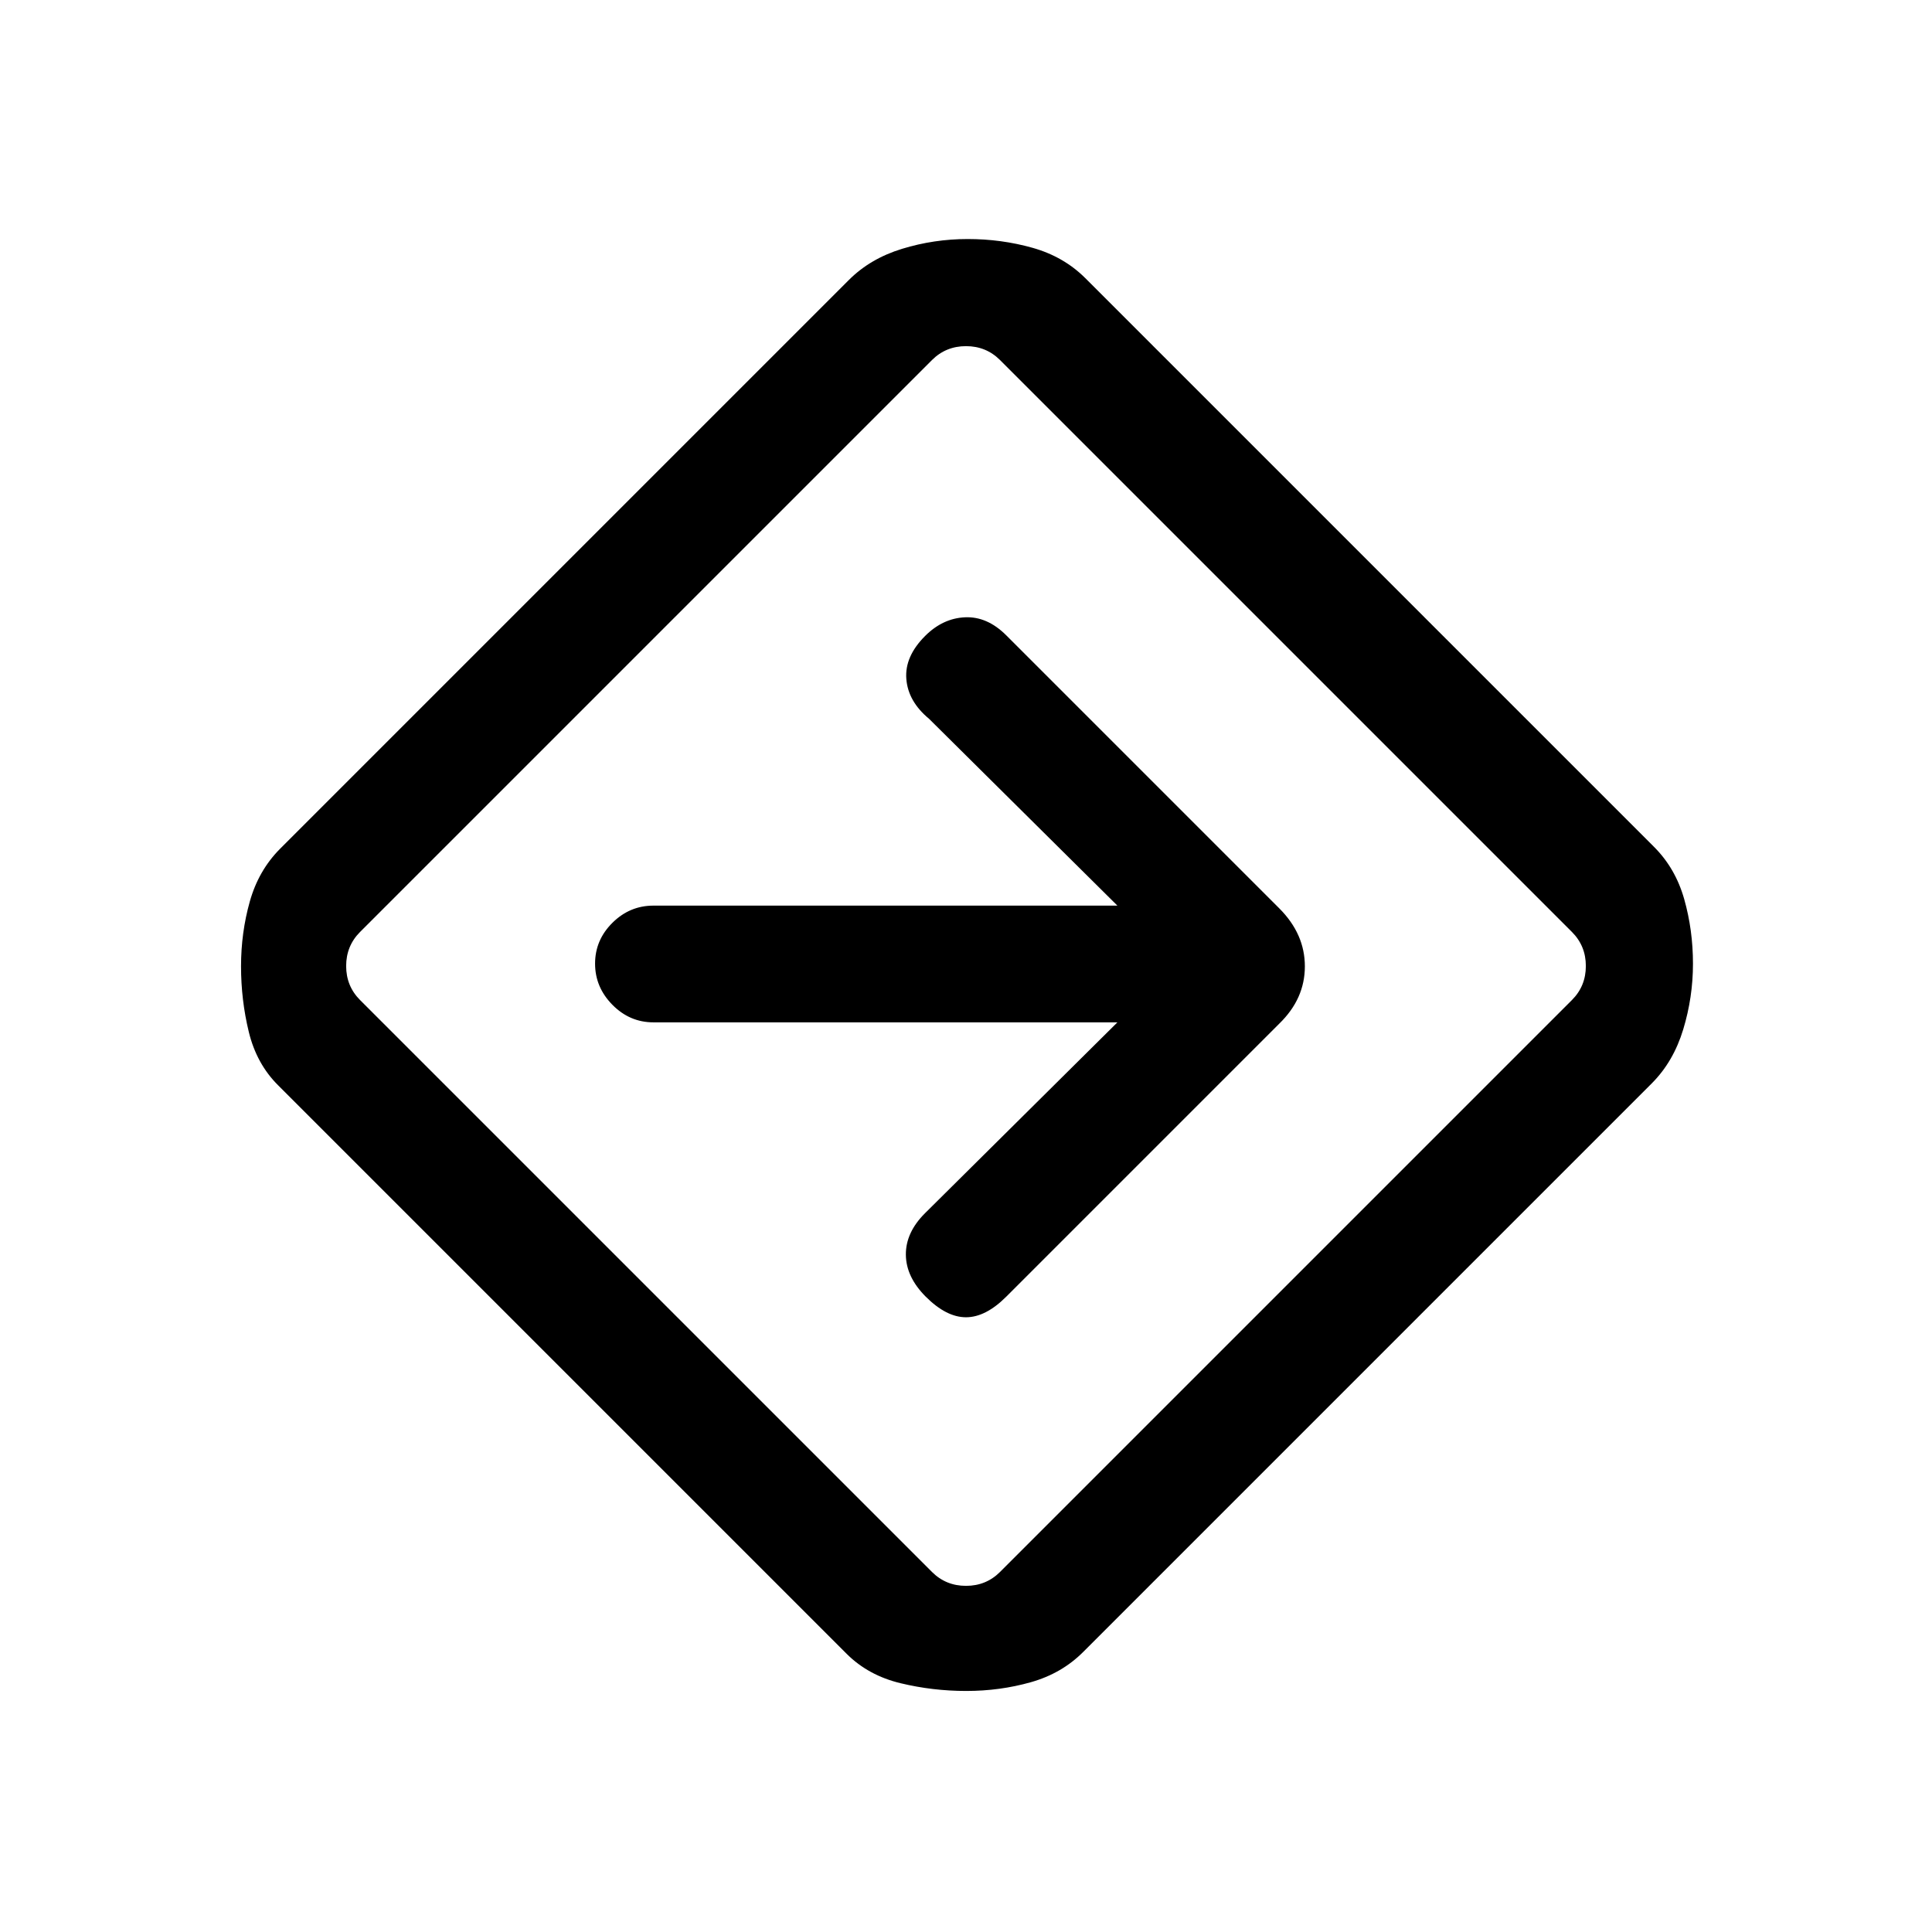 <svg xmlns="http://www.w3.org/2000/svg" height="20" viewBox="0 -960 960 960" width="20"><path d="M480.15-119.77q-16.71 0-32.67-3.85-15.96-3.84-26.71-14.53L138.15-420.77q-10.69-10.66-14.53-26.51-3.85-15.86-3.85-32.57t4.35-32.17q4.34-15.46 15.03-26.21l282.62-282.62q10.66-10.69 26.51-15.53 15.86-4.85 32.57-4.85t32.17 4.35q15.46 4.34 26.21 15.03l282.62 282.62q10.69 10.66 15.03 26.01 4.35 15.36 4.35 32.07t-4.85 32.67q-4.84 15.96-15.53 26.71L538.23-139.15q-10.66 10.69-26.01 15.03-15.36 4.35-32.07 4.35ZM321-321l142.08 142.08Q470-172 480-172q10 0 16.92-6.92l284.16-284.16Q788-470 788-480q0-10-6.92-16.92L496.92-781.08Q490-788 480-788q-10 0-16.92 6.92L178.92-496.92Q172-490 172-480q0 10 6.92 16.92L321-321Zm159-159Zm75.23 28-95.61 94.85q-9.62 9.61-9.5 20.65.11 11.04 9.89 20.82 10.22 10.22 19.99 10.22 9.77 0 20.01-10.24l135.68-135.68q12.69-12.33 12.69-28.44 0-16.1-12.69-28.8L500.01-644.3q-9.47-9.47-20.51-8.97-11.04.5-19.82 9.28-10.22 10.22-9.33 21.37.88 11.16 11.27 19.77L555.23-510H324.69q-11.8 0-20.4 8.55-8.6 8.54-8.6 20.27 0 11.72 8.6 20.45 8.6 8.73 20.4 8.73h230.54Z"/></svg>